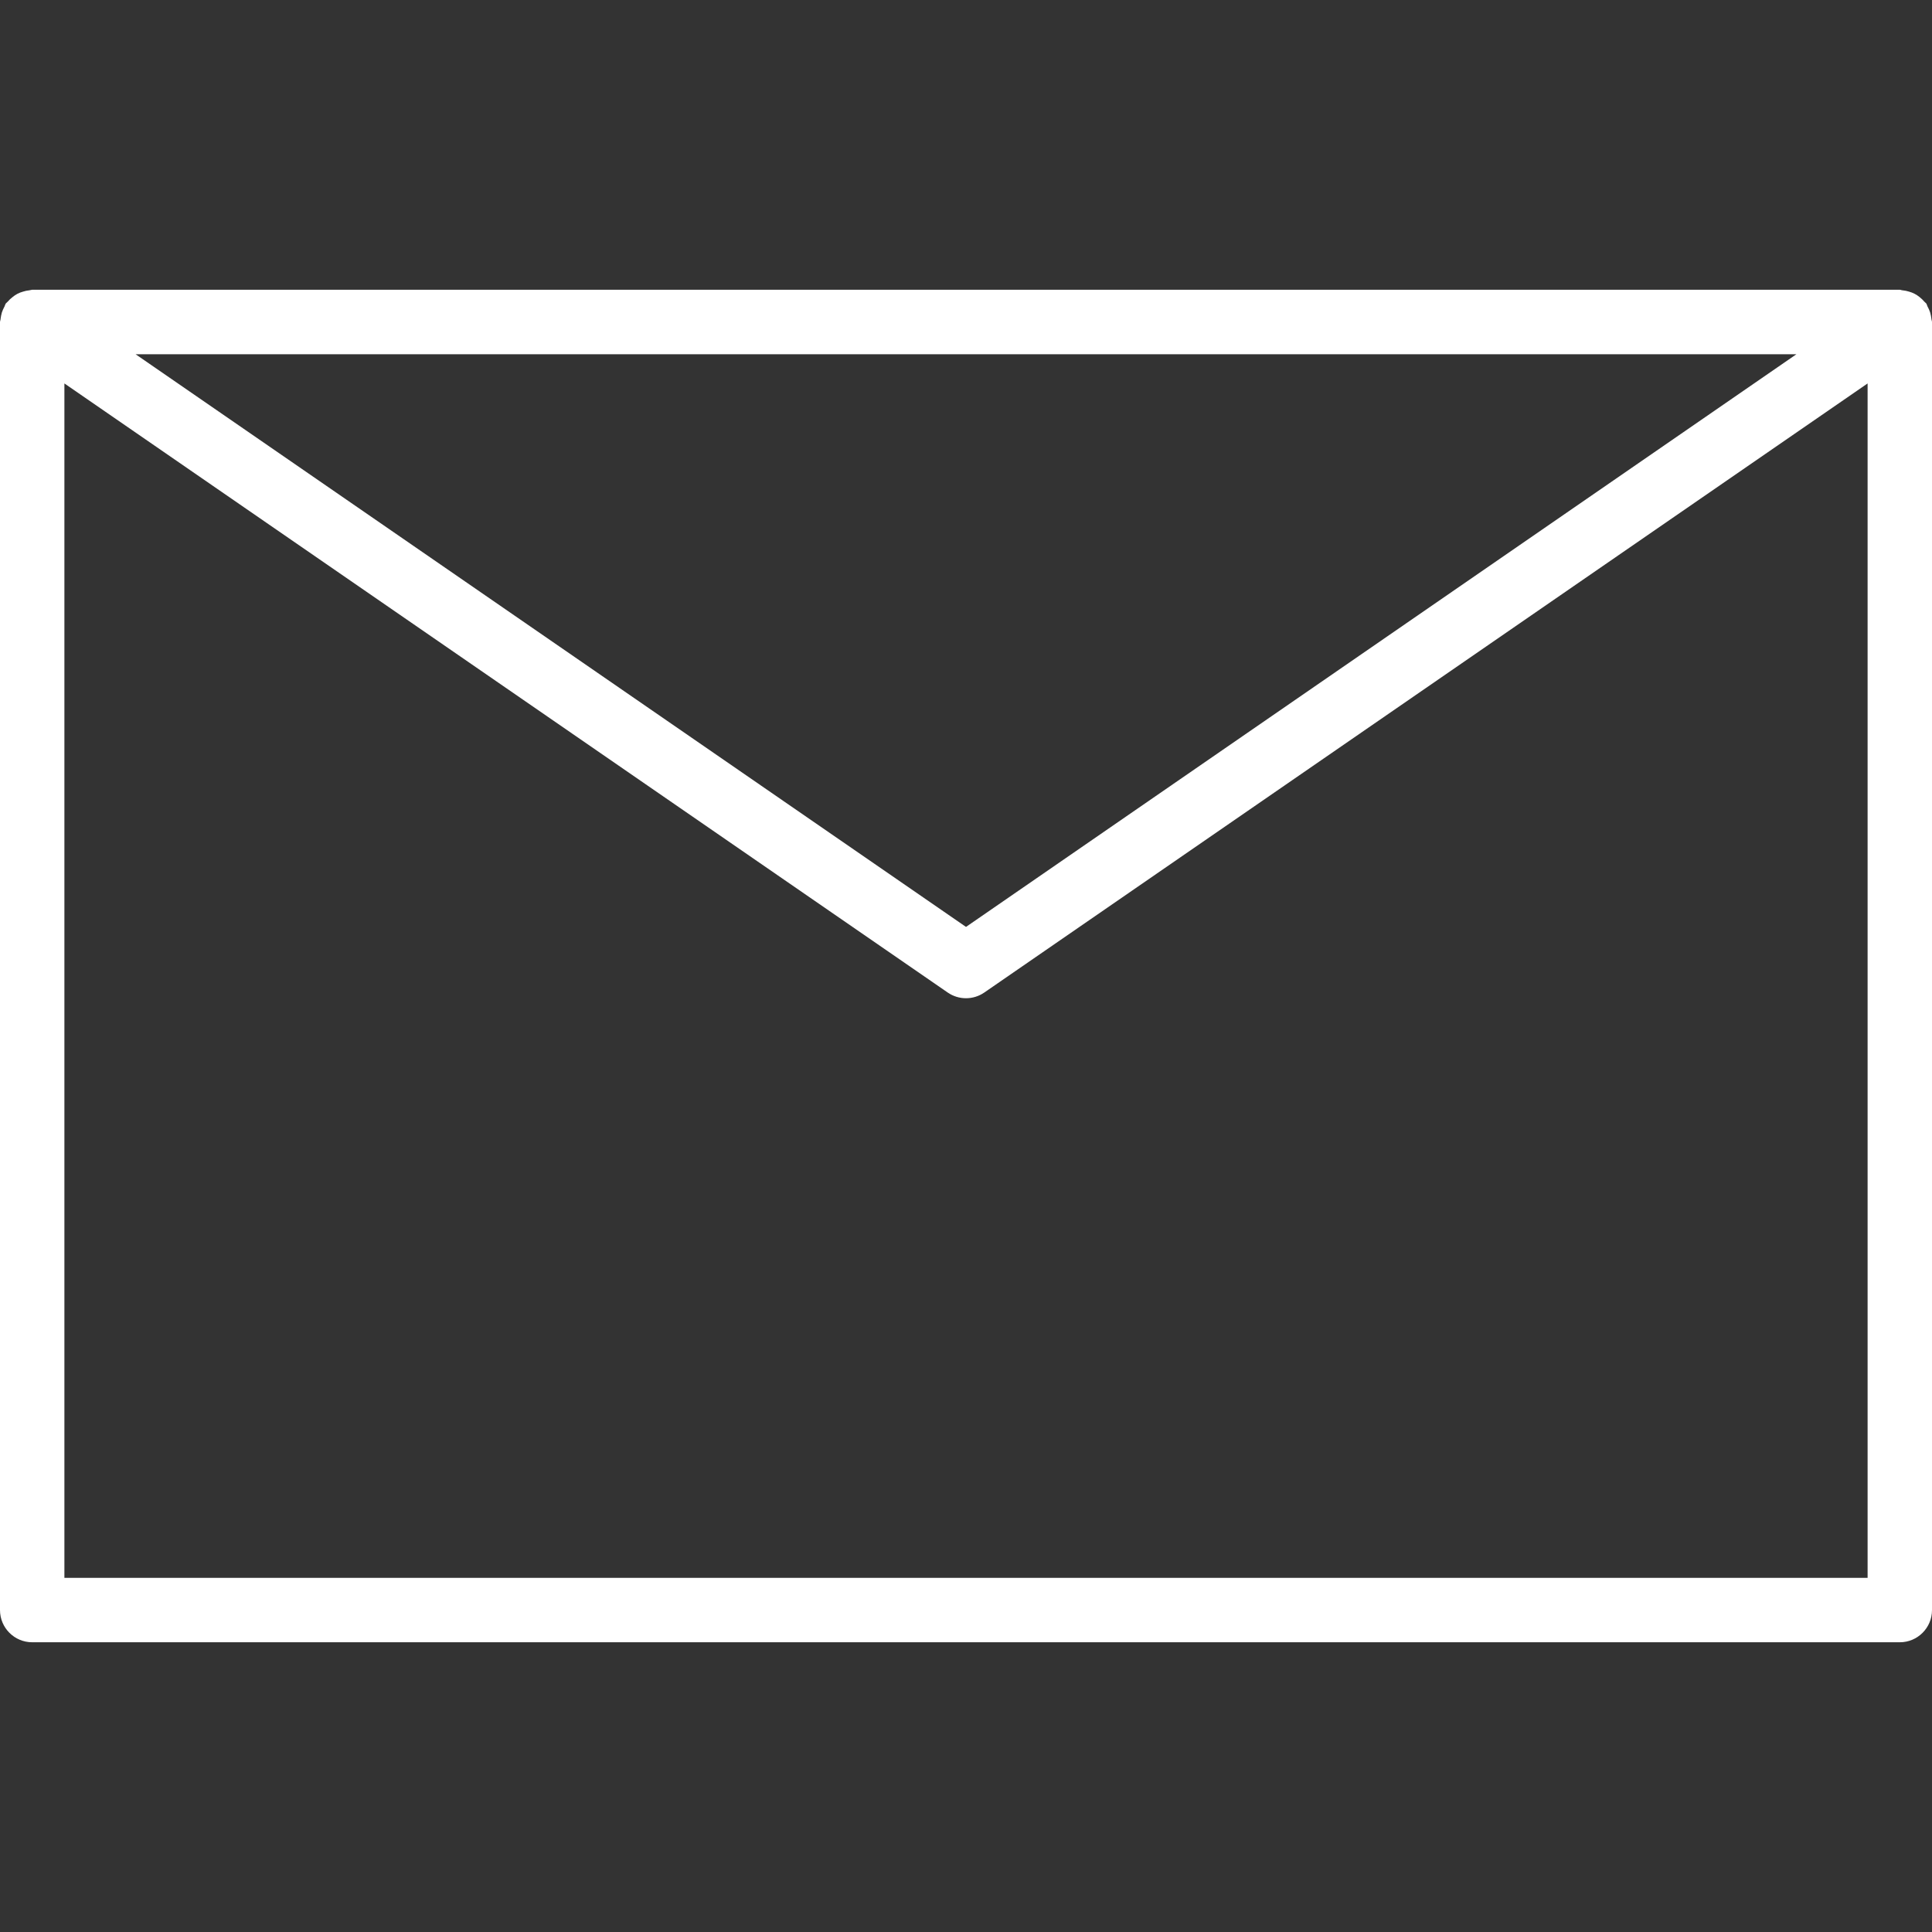 <svg width="30" height="30" viewBox="0 0 30 30" fill="none" xmlns="http://www.w3.org/2000/svg">
<rect x="0" y="0" width="30" height="30" fill="#333333" stroke="none"/>
<g clip-path="url(#clip0_455_459)">
<path d="M29.991 4.951C29.987 4.917 29.98 4.884 29.971 4.851C29.96 4.819 29.947 4.788 29.93 4.758C29.922 4.744 29.921 4.728 29.912 4.714C29.902 4.701 29.89 4.695 29.881 4.684C29.858 4.657 29.833 4.633 29.806 4.612C29.782 4.593 29.757 4.576 29.73 4.562C29.702 4.548 29.673 4.536 29.642 4.528C29.61 4.518 29.576 4.511 29.543 4.508C29.527 4.508 29.515 4.499 29.499 4.499H0.5C0.485 4.501 0.47 4.504 0.455 4.508C0.422 4.511 0.39 4.518 0.359 4.528C0.328 4.536 0.298 4.548 0.269 4.563C0.243 4.577 0.218 4.594 0.195 4.613C0.167 4.634 0.142 4.658 0.119 4.685C0.11 4.696 0.097 4.703 0.088 4.715C0.08 4.728 0.077 4.745 0.07 4.759C0.053 4.789 0.04 4.82 0.029 4.852C0.02 4.885 0.013 4.918 0.009 4.952C0.009 4.969 0 4.983 0 5.002V25.001C0 25.277 0.224 25.501 0.5 25.501H29.5C29.776 25.501 30 25.277 30 25.001V5.001C30 4.984 29.992 4.97 29.991 4.951ZM27.894 5.501L15 14.393L2.106 5.501H27.894ZM29 24.501H1V5.954L14.716 15.412C14.887 15.53 15.113 15.53 15.284 15.412L29 5.954V24.501Z" fill="white"/>
</g>
<defs>
<clipPath id="clip0_455_459">
<rect width="30" height="30" fill="white"/>
</clipPath>
</defs>
</svg>
